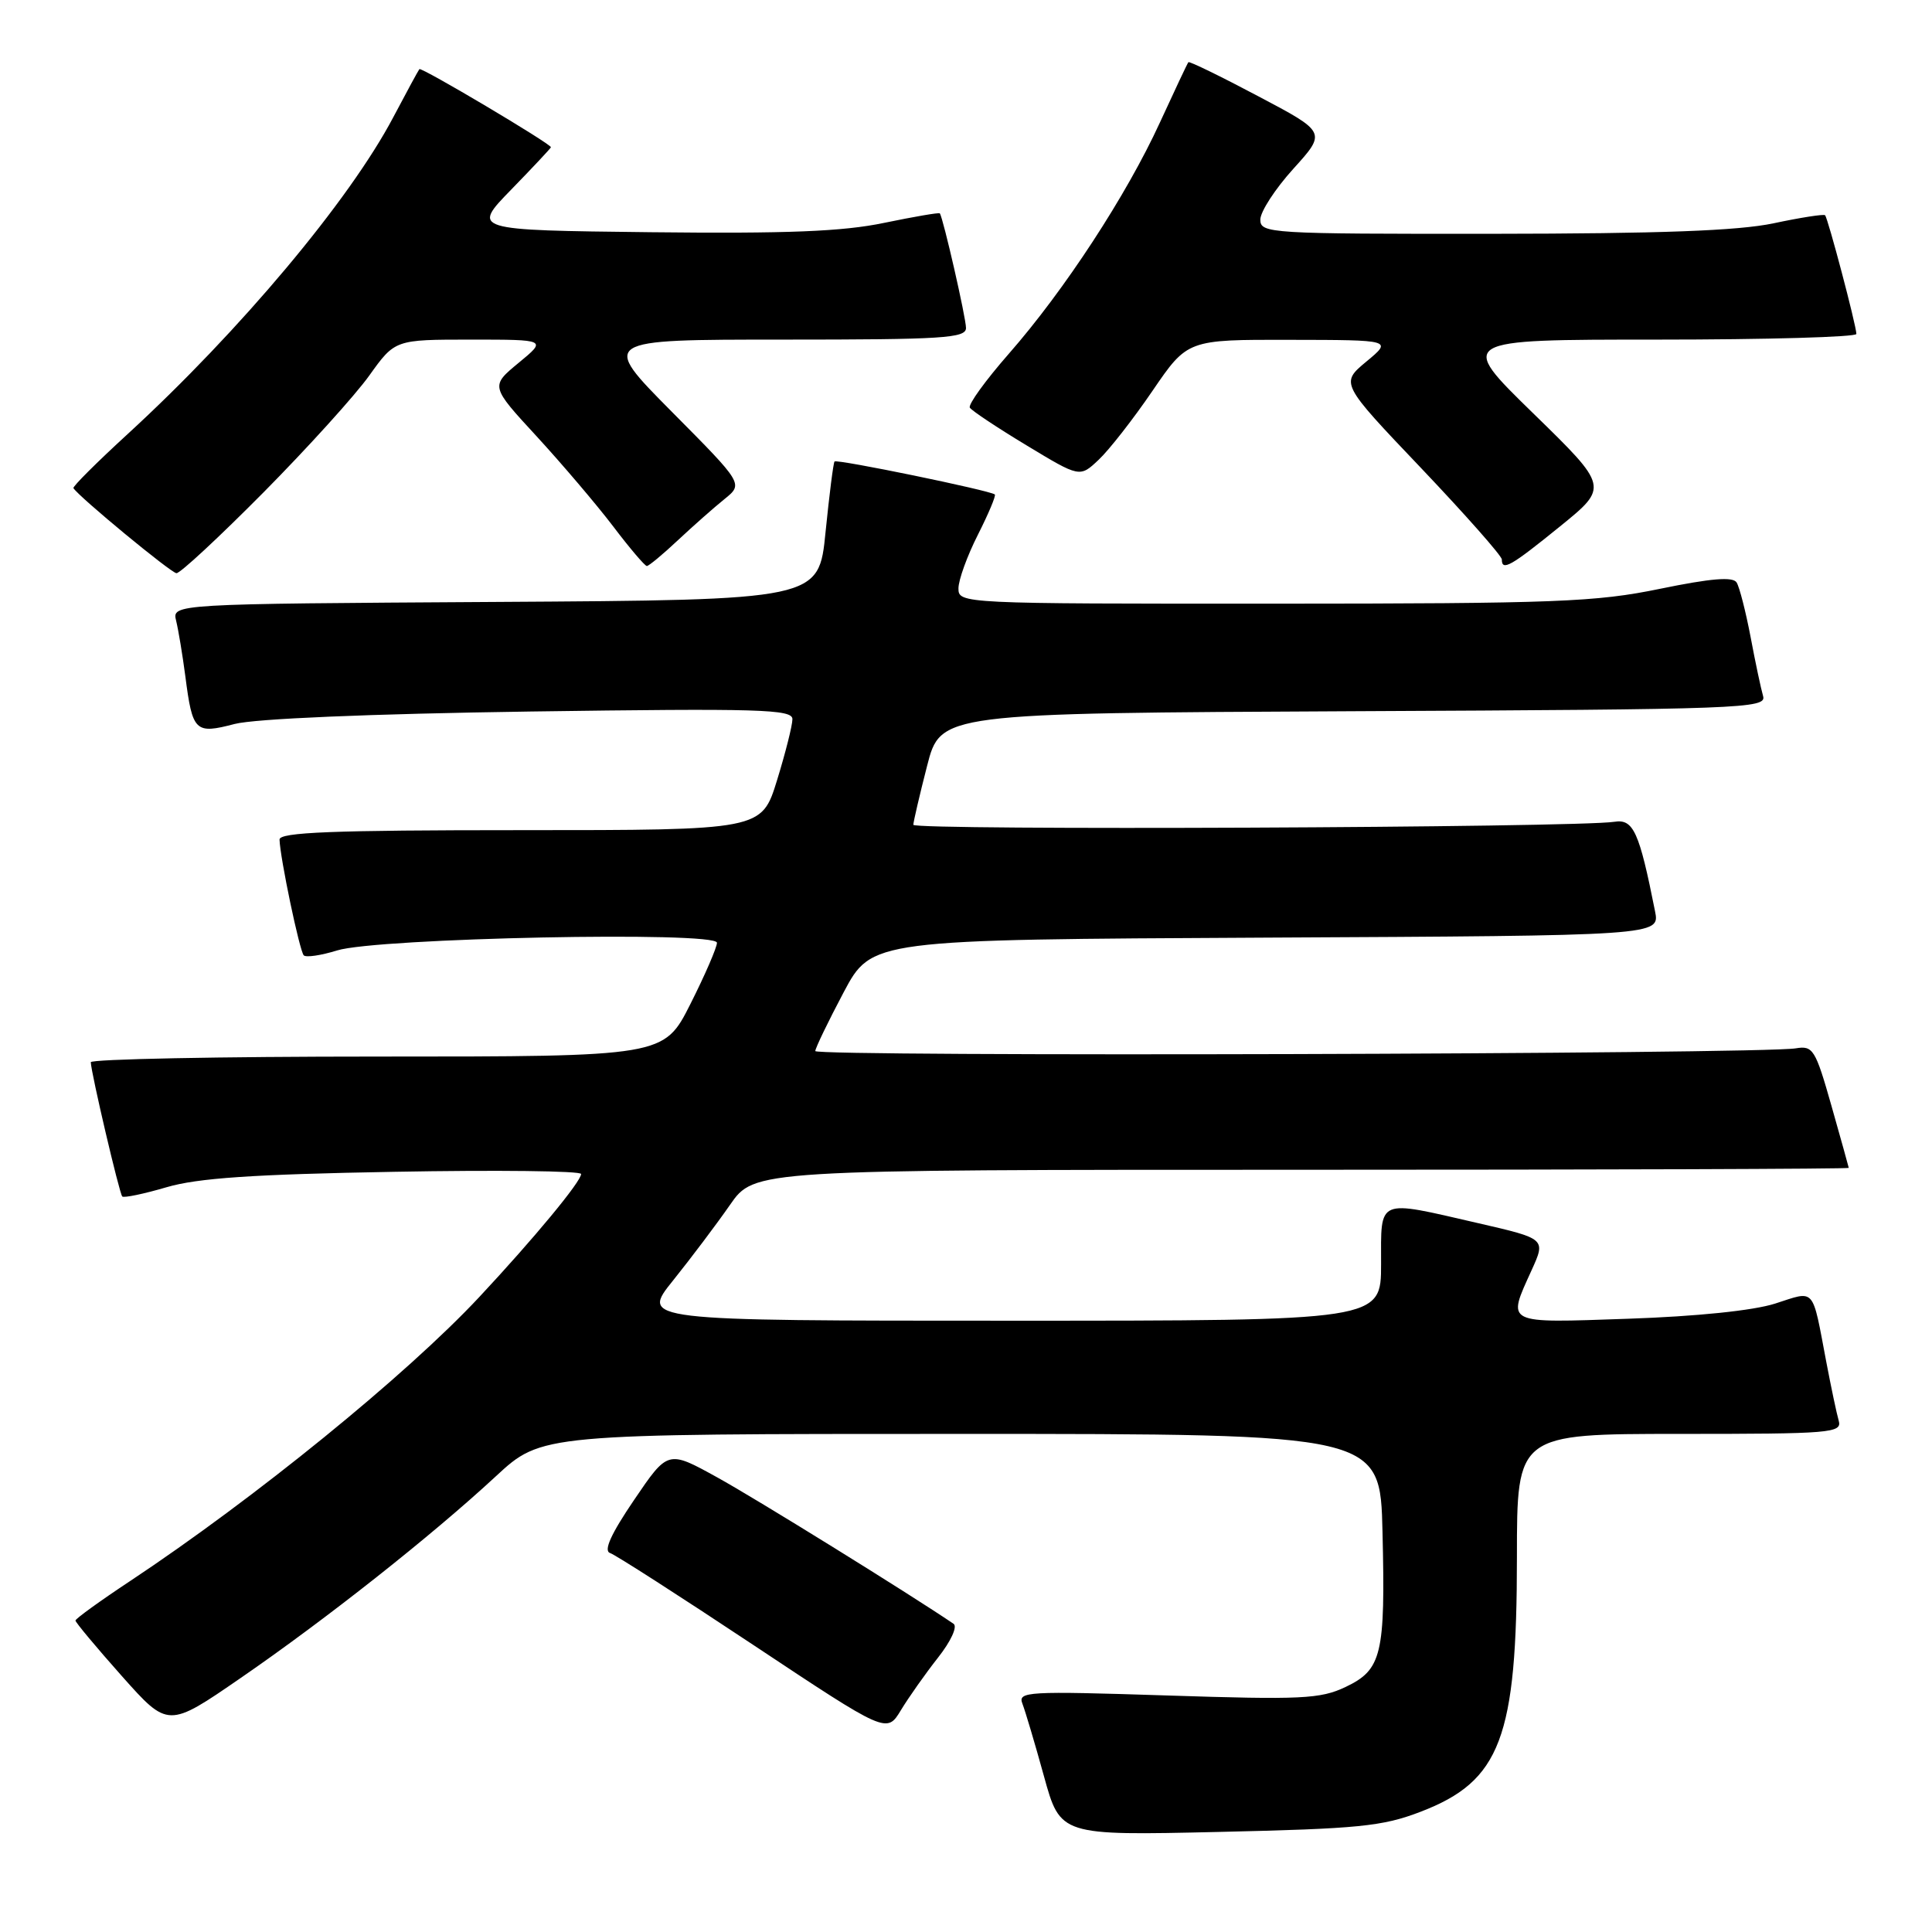 <?xml version="1.0" encoding="UTF-8" standalone="no"?>
<!DOCTYPE svg PUBLIC "-//W3C//DTD SVG 1.1//EN" "http://www.w3.org/Graphics/SVG/1.1/DTD/svg11.dtd" >
<svg xmlns="http://www.w3.org/2000/svg" xmlns:xlink="http://www.w3.org/1999/xlink" version="1.1" viewBox="0 0 256 256">
 <g >
 <path fill="currentColor"
d=" M 188.23 240.07 C 198.84 236.00 201.00 230.30 201.00 206.32 C 201.00 190.00 201.00 190.00 222.57 190.00 C 242.63 190.00 244.10 189.88 243.64 188.25 C 243.36 187.29 242.63 183.80 242.00 180.50 C 240.08 170.39 240.61 171.00 235.22 172.73 C 232.32 173.66 224.81 174.43 215.75 174.74 C 199.26 175.31 199.67 175.52 202.94 168.32 C 204.84 164.14 204.84 164.14 195.84 162.07 C 182.33 158.96 183.00 158.68 183.00 167.50 C 183.00 175.00 183.00 175.00 133.95 175.00 C 84.89 175.00 84.89 175.00 89.20 169.65 C 91.56 166.71 94.95 162.21 96.73 159.65 C 99.96 155.00 99.96 155.00 172.48 155.00 C 212.37 155.00 244.99 154.89 244.97 154.75 C 244.95 154.61 243.92 150.90 242.67 146.50 C 240.55 139.04 240.23 138.53 237.95 138.91 C 233.27 139.69 108.00 140.04 108.03 139.27 C 108.05 138.85 109.74 135.35 111.78 131.50 C 115.50 124.50 115.50 124.50 167.72 124.24 C 219.95 123.98 219.95 123.98 219.30 120.74 C 217.21 110.20 216.43 108.49 213.92 108.89 C 209.05 109.67 121.00 110.05 121.02 109.29 C 121.04 108.85 121.85 105.35 122.84 101.50 C 124.63 94.50 124.63 94.50 179.38 94.24 C 230.88 94.00 234.10 93.88 233.62 92.24 C 233.34 91.28 232.59 87.75 231.96 84.39 C 231.32 81.04 230.49 77.79 230.11 77.18 C 229.62 76.39 226.72 76.63 219.96 78.02 C 211.47 79.77 206.23 79.98 168.75 79.99 C 127.43 80.00 127.00 79.98 127.00 77.97 C 127.00 76.85 128.16 73.65 129.57 70.87 C 130.98 68.08 131.99 65.68 131.82 65.52 C 131.21 64.99 110.87 60.80 110.58 61.15 C 110.42 61.34 109.89 65.55 109.39 70.50 C 108.50 79.50 108.50 79.50 65.64 79.76 C 22.79 80.02 22.79 80.02 23.34 82.26 C 23.64 83.49 24.19 86.80 24.56 89.62 C 25.51 96.97 25.85 97.30 31.09 95.93 C 33.80 95.23 48.91 94.59 70.25 94.28 C 100.69 93.85 105.00 93.98 105.00 95.29 C 105.00 96.11 104.08 99.76 102.96 103.39 C 100.92 110.00 100.92 110.00 68.96 110.00 C 44.04 110.00 37.01 110.28 37.04 111.25 C 37.11 113.68 39.70 126.03 40.25 126.59 C 40.56 126.89 42.54 126.60 44.66 125.94 C 49.97 124.28 95.00 123.36 95.00 124.92 C 95.00 125.54 93.42 129.19 91.49 133.02 C 87.97 140.00 87.97 140.00 49.99 140.00 C 29.09 140.00 12.01 140.34 12.03 140.75 C 12.08 142.21 15.82 158.16 16.20 158.54 C 16.42 158.75 19.05 158.20 22.05 157.32 C 26.18 156.10 33.50 155.60 52.25 155.27 C 65.86 155.02 77.00 155.15 77.00 155.56 C 77.00 156.56 70.74 164.12 63.50 171.87 C 53.83 182.22 33.75 198.54 17.25 209.49 C 13.26 212.13 10.00 214.49 10.00 214.73 C 10.00 214.97 12.76 218.28 16.13 222.07 C 22.27 228.97 22.27 228.97 31.88 222.35 C 43.17 214.58 57.19 203.50 65.71 195.61 C 71.77 190.00 71.77 190.00 127.33 190.00 C 182.89 190.00 182.89 190.00 183.19 203.02 C 183.58 219.25 183.10 221.25 178.28 223.54 C 174.95 225.12 172.45 225.24 154.68 224.66 C 136.04 224.06 134.84 224.13 135.48 225.76 C 135.85 226.72 137.14 231.04 138.33 235.36 C 140.50 243.22 140.50 243.22 161.50 242.74 C 180.01 242.32 183.18 242.01 188.23 240.07 Z  M 124.28 219.66 C 126.00 217.48 126.90 215.53 126.35 215.16 C 120.49 211.18 100.06 198.52 95.00 195.74 C 88.50 192.15 88.50 192.15 84.02 198.75 C 80.97 203.24 79.95 205.48 80.83 205.78 C 81.54 206.01 90.08 211.50 99.81 217.96 C 117.50 229.71 117.50 229.71 119.38 226.60 C 120.41 224.90 122.62 221.77 124.28 219.66 Z  M 34.91 65.25 C 40.76 59.34 47.08 52.36 48.94 49.75 C 52.34 45.00 52.34 45.00 62.40 45.00 C 72.46 45.00 72.46 45.00 68.72 48.08 C 64.98 51.17 64.98 51.17 71.12 57.83 C 74.49 61.50 79.05 66.86 81.25 69.75 C 83.44 72.64 85.45 75.00 85.71 75.00 C 85.97 75.00 87.83 73.46 89.84 71.57 C 91.85 69.69 94.62 67.24 96.00 66.13 C 98.50 64.11 98.50 64.11 89.02 54.56 C 79.54 45.00 79.54 45.00 103.77 45.00 C 124.95 45.00 128.00 44.81 128.00 43.46 C 128.00 42.11 124.98 28.89 124.53 28.27 C 124.44 28.14 121.12 28.71 117.16 29.53 C 111.66 30.68 104.32 30.97 86.23 30.77 C 62.50 30.50 62.50 30.50 67.75 25.11 C 70.64 22.14 73.00 19.62 73.00 19.51 C 73.00 19.05 55.82 8.85 55.57 9.16 C 55.42 9.35 53.87 12.20 52.13 15.50 C 46.31 26.55 31.81 43.84 16.93 57.50 C 12.84 61.25 9.60 64.48 9.73 64.68 C 10.45 65.84 22.65 75.91 23.38 75.95 C 23.87 75.98 29.05 71.16 34.91 65.25 Z  M 206.70 69.76 C 213.16 64.52 213.16 64.52 203.15 54.76 C 193.14 45.00 193.14 45.00 219.57 45.00 C 234.11 45.00 245.99 44.66 245.98 44.25 C 245.96 43.09 242.20 28.86 241.83 28.52 C 241.65 28.35 238.57 28.83 235.00 29.59 C 230.31 30.58 219.93 30.96 197.75 30.98 C 168.18 31.00 167.00 30.93 167.00 29.10 C 167.00 28.05 168.97 25.02 171.38 22.36 C 175.76 17.52 175.76 17.52 166.72 12.75 C 161.76 10.12 157.59 8.09 157.47 8.24 C 157.34 8.38 155.65 11.98 153.69 16.24 C 149.28 25.86 141.02 38.50 133.66 46.89 C 130.58 50.41 128.26 53.61 128.51 54.02 C 128.76 54.42 132.14 56.67 136.02 59.01 C 143.08 63.28 143.08 63.28 145.57 60.93 C 146.95 59.64 150.16 55.53 152.71 51.79 C 157.35 45.00 157.35 45.00 170.93 45.03 C 184.50 45.05 184.50 45.05 181.05 47.91 C 177.60 50.78 177.60 50.78 188.30 62.02 C 194.18 68.21 199.00 73.66 199.00 74.13 C 199.00 75.72 200.19 75.04 206.70 69.76 Z "/>
</g>
</svg>